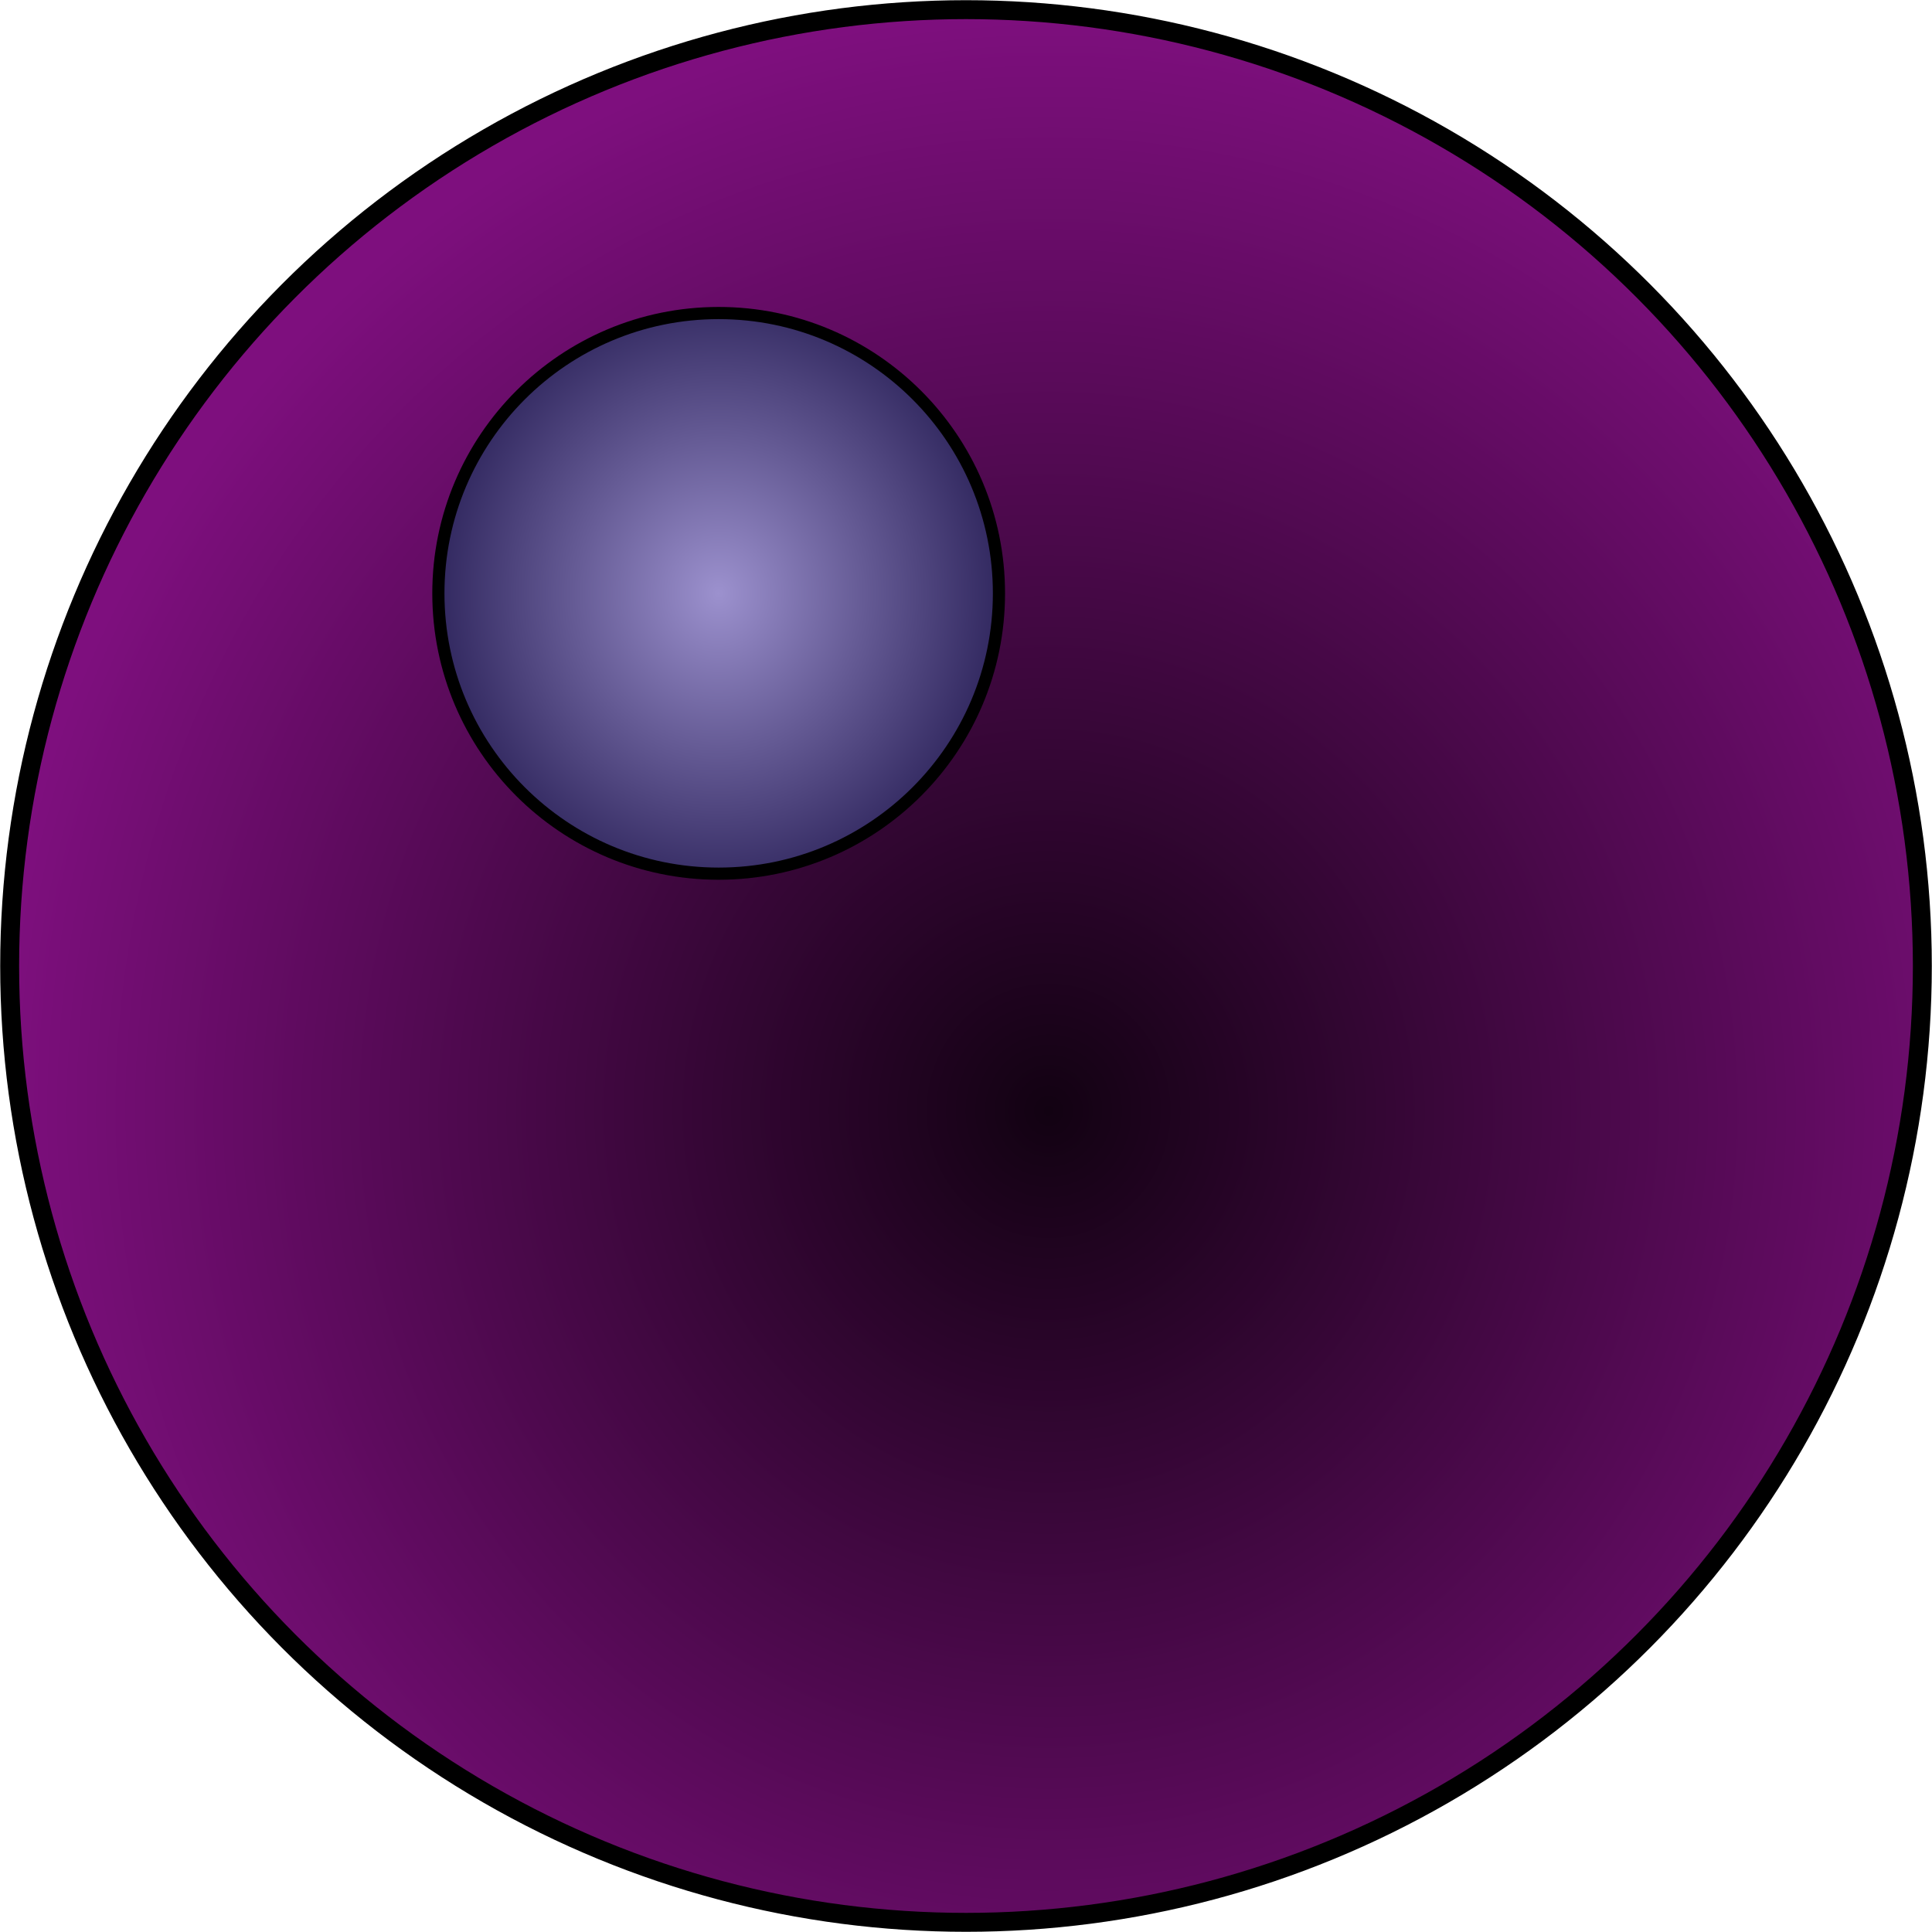 <svg width="100px" height="100px" viewBox="0 0 100 100" version="1.1" xmlns="http://www.w3.org/2000/svg" xmlns:xlink="http://www.w3.org/1999/xlink" xml:space="preserve" xmlns:serif="http://www.serif.com/" style="fill-rule:evenodd;clip-rule:evenodd;"><g><circle cx="50" cy="50" r="49.5" style="fill:url(#_Radial1);stroke:#000;stroke-width:0.98px;"/><ellipse cx="37.198" cy="30.712" rx="14.508" ry="14.509" style="fill:url(#_Radial2);stroke:#000;stroke-width:0.63px;"/></g><defs><radialGradient id="_Radial1" cx="0" cy="0" r="1" gradientUnits="userSpaceOnUse" gradientTransform="matrix(54.871,0,0,57.14,54.297,57.516)"><stop offset="0" style="stop-color:#120212;stop-opacity:1"/><stop offset="1" style="stop-color:#7e0f7e;stop-opacity:1"/></radialGradient><radialGradient id="_Radial2" cx="0" cy="0" r="1" gradientUnits="userSpaceOnUse" gradientTransform="matrix(18.264,0,0,19.629,37.198,30.712)"><stop offset="0" style="stop-color:#9c91ce;stop-opacity:1"/><stop offset="1" style="stop-color:#170e44;stop-opacity:1"/></radialGradient></defs></svg>